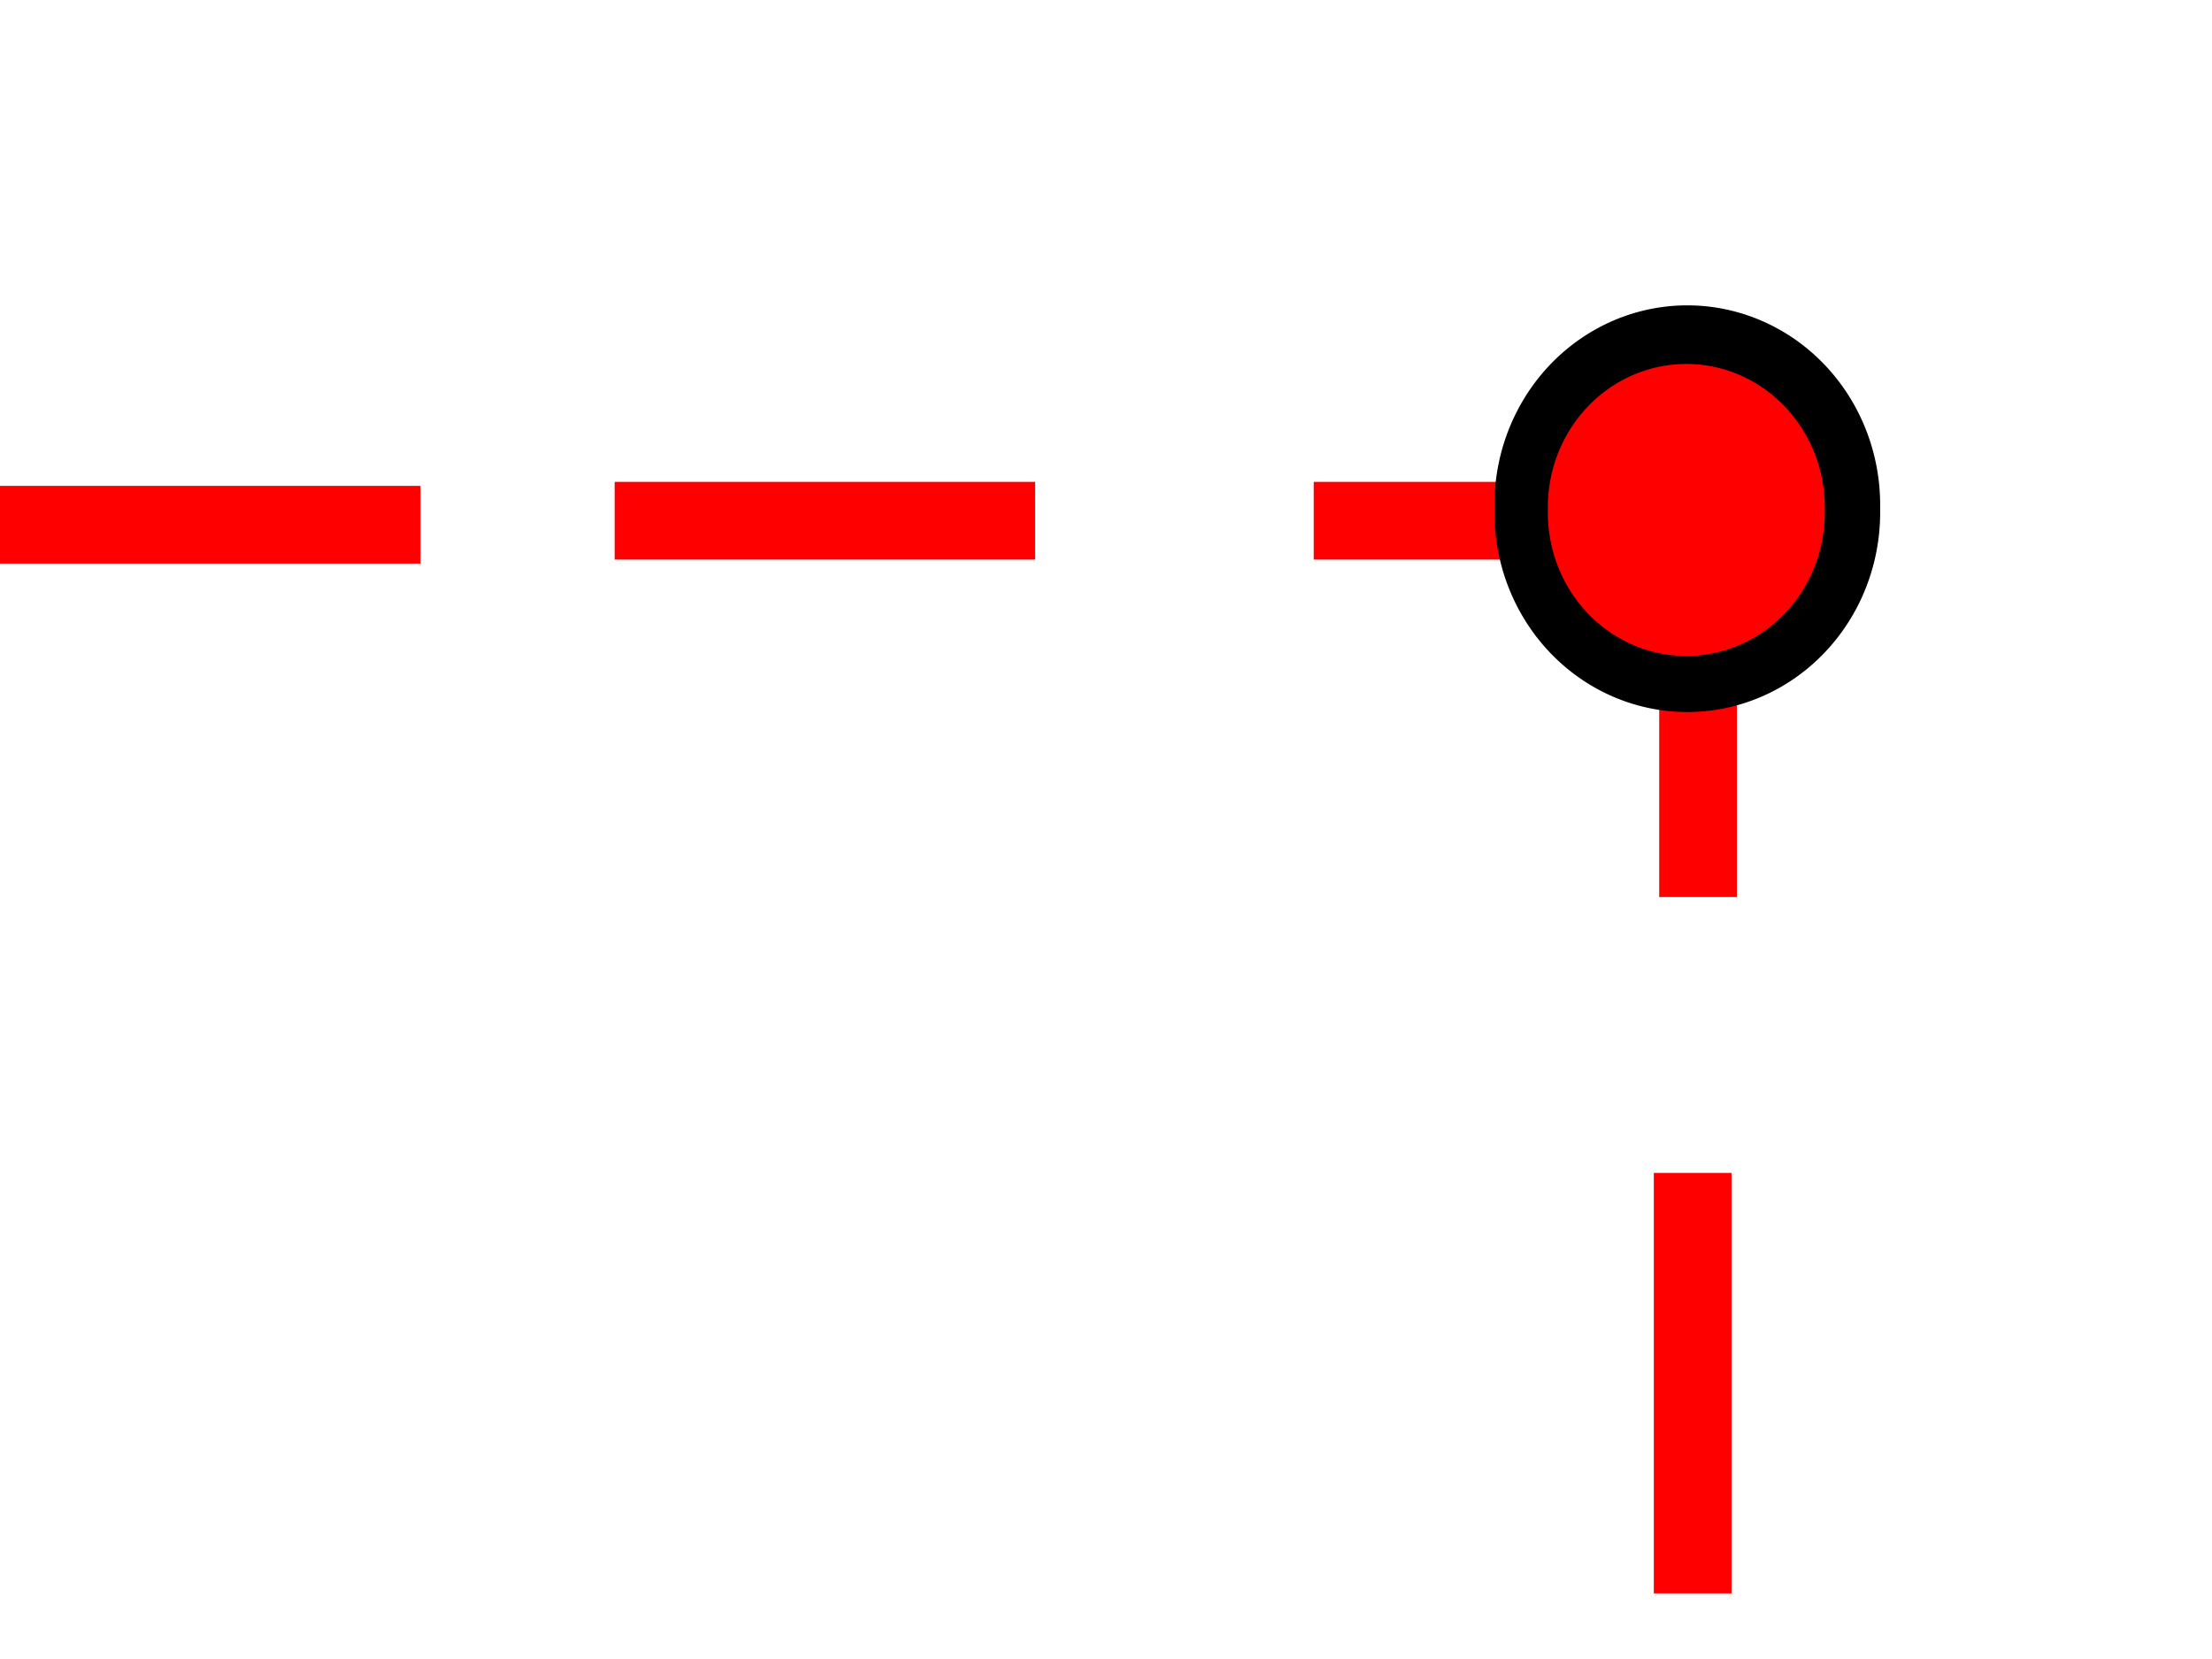 <?xml version="1.0" encoding="UTF-8" standalone="no"?>
<!-- Created with Inkscape (http://www.inkscape.org/) -->

<svg
   xmlns:dc="http://purl.org/dc/elements/1.1/"
   xmlns:cc="http://creativecommons.org/ns#"
   xmlns:rdf="http://www.w3.org/1999/02/22-rdf-syntax-ns#"
   xmlns:svg="http://www.w3.org/2000/svg"
   xmlns="http://www.w3.org/2000/svg"
   xmlns:sodipodi="http://sodipodi.sourceforge.net/DTD/sodipodi-0.dtd"
   xmlns:inkscape="http://www.inkscape.org/namespaces/inkscape"
   id="svg2"
   version="1.1"
   inkscape:version="0.48.2 r9819"
   width="32"
   height="24"
   sodipodi:docname="xy_segments.png">
  <defs
     id="defs6" />
  <sodipodi:namedview
     pagecolor="#ffffff"
     bordercolor="#666666"
     borderopacity="1"
     objecttolerance="10"
     gridtolerance="10"
     guidetolerance="10"
     inkscape:pageopacity="0"
     inkscape:pageshadow="2"
     inkscape:window-width="1858"
     inkscape:window-height="1058"
     id="namedview4"
     showgrid="false"
     inkscape:zoom="18.25"
     inkscape:cx="16"
     inkscape:cy="12"
     inkscape:window-x="54"
     inkscape:window-y="-8"
     inkscape:window-maximized="1"
     inkscape:current-layer="svg2" />
  <g
     id="g3048">
    <rect
       y="6.971"
       x="19.005"
       height="1.124"
       width="6.083"
       id="rect3007-4"
       style="fill:#ff0000;fill-opacity:1;stroke:none" />
    <rect
       transform="matrix(0,1,-1,0,0,0)"
       y="-25.127"
       x="6.894"
       height="1.124"
       width="6.083"
       id="rect3007-0"
       style="fill:#ff0000;fill-opacity:1;stroke:none" />
    <path
       transform="translate(0.465,0.736)"
       d="m 26.734,6.623 a 2.79,2.887 0 1 1 -5.579,0 2.79,2.887 0 1 1 5.579,0 z"
       sodipodi:ry="2.8865454"
       sodipodi:rx="2.7896814"
       sodipodi:cy="6.6226087"
       sodipodi:cx="23.944767"
       id="path2987"
       style="fill:#000000;fill-opacity:1;stroke:none"
       sodipodi:type="arc" />
    <path
       transform="matrix(0.718,0,0,0.718,7.203,2.622)"
       d="m 26.734,6.623 a 2.79,2.887 0 1 1 -5.579,0 2.79,2.887 0 1 1 5.579,0 z"
       sodipodi:ry="2.8865454"
       sodipodi:rx="2.7896814"
       sodipodi:cy="6.6226087"
       sodipodi:cx="23.944767"
       id="path2987-1"
       style="fill:#ff0000;fill-opacity:1;stroke:none"
       sodipodi:type="arc" />
    <rect
       y="7.029"
       x="0"
       height="1.124"
       width="6.083"
       id="rect3007"
       style="fill:#ff0000;fill-opacity:1;stroke:none" />
    <rect
       y="6.971"
       x="8.892"
       height="1.124"
       width="6.083"
       id="rect3007-7"
       style="fill:#ff0000;fill-opacity:1;stroke:none" />
    <rect
       transform="matrix(0,1,-1,0,0,0)"
       y="-25.049"
       x="16.968"
       height="1.124"
       width="6.083"
       id="rect3007-9"
       style="fill:#ff0000;fill-opacity:1;stroke:none" />
  </g>
</svg>
